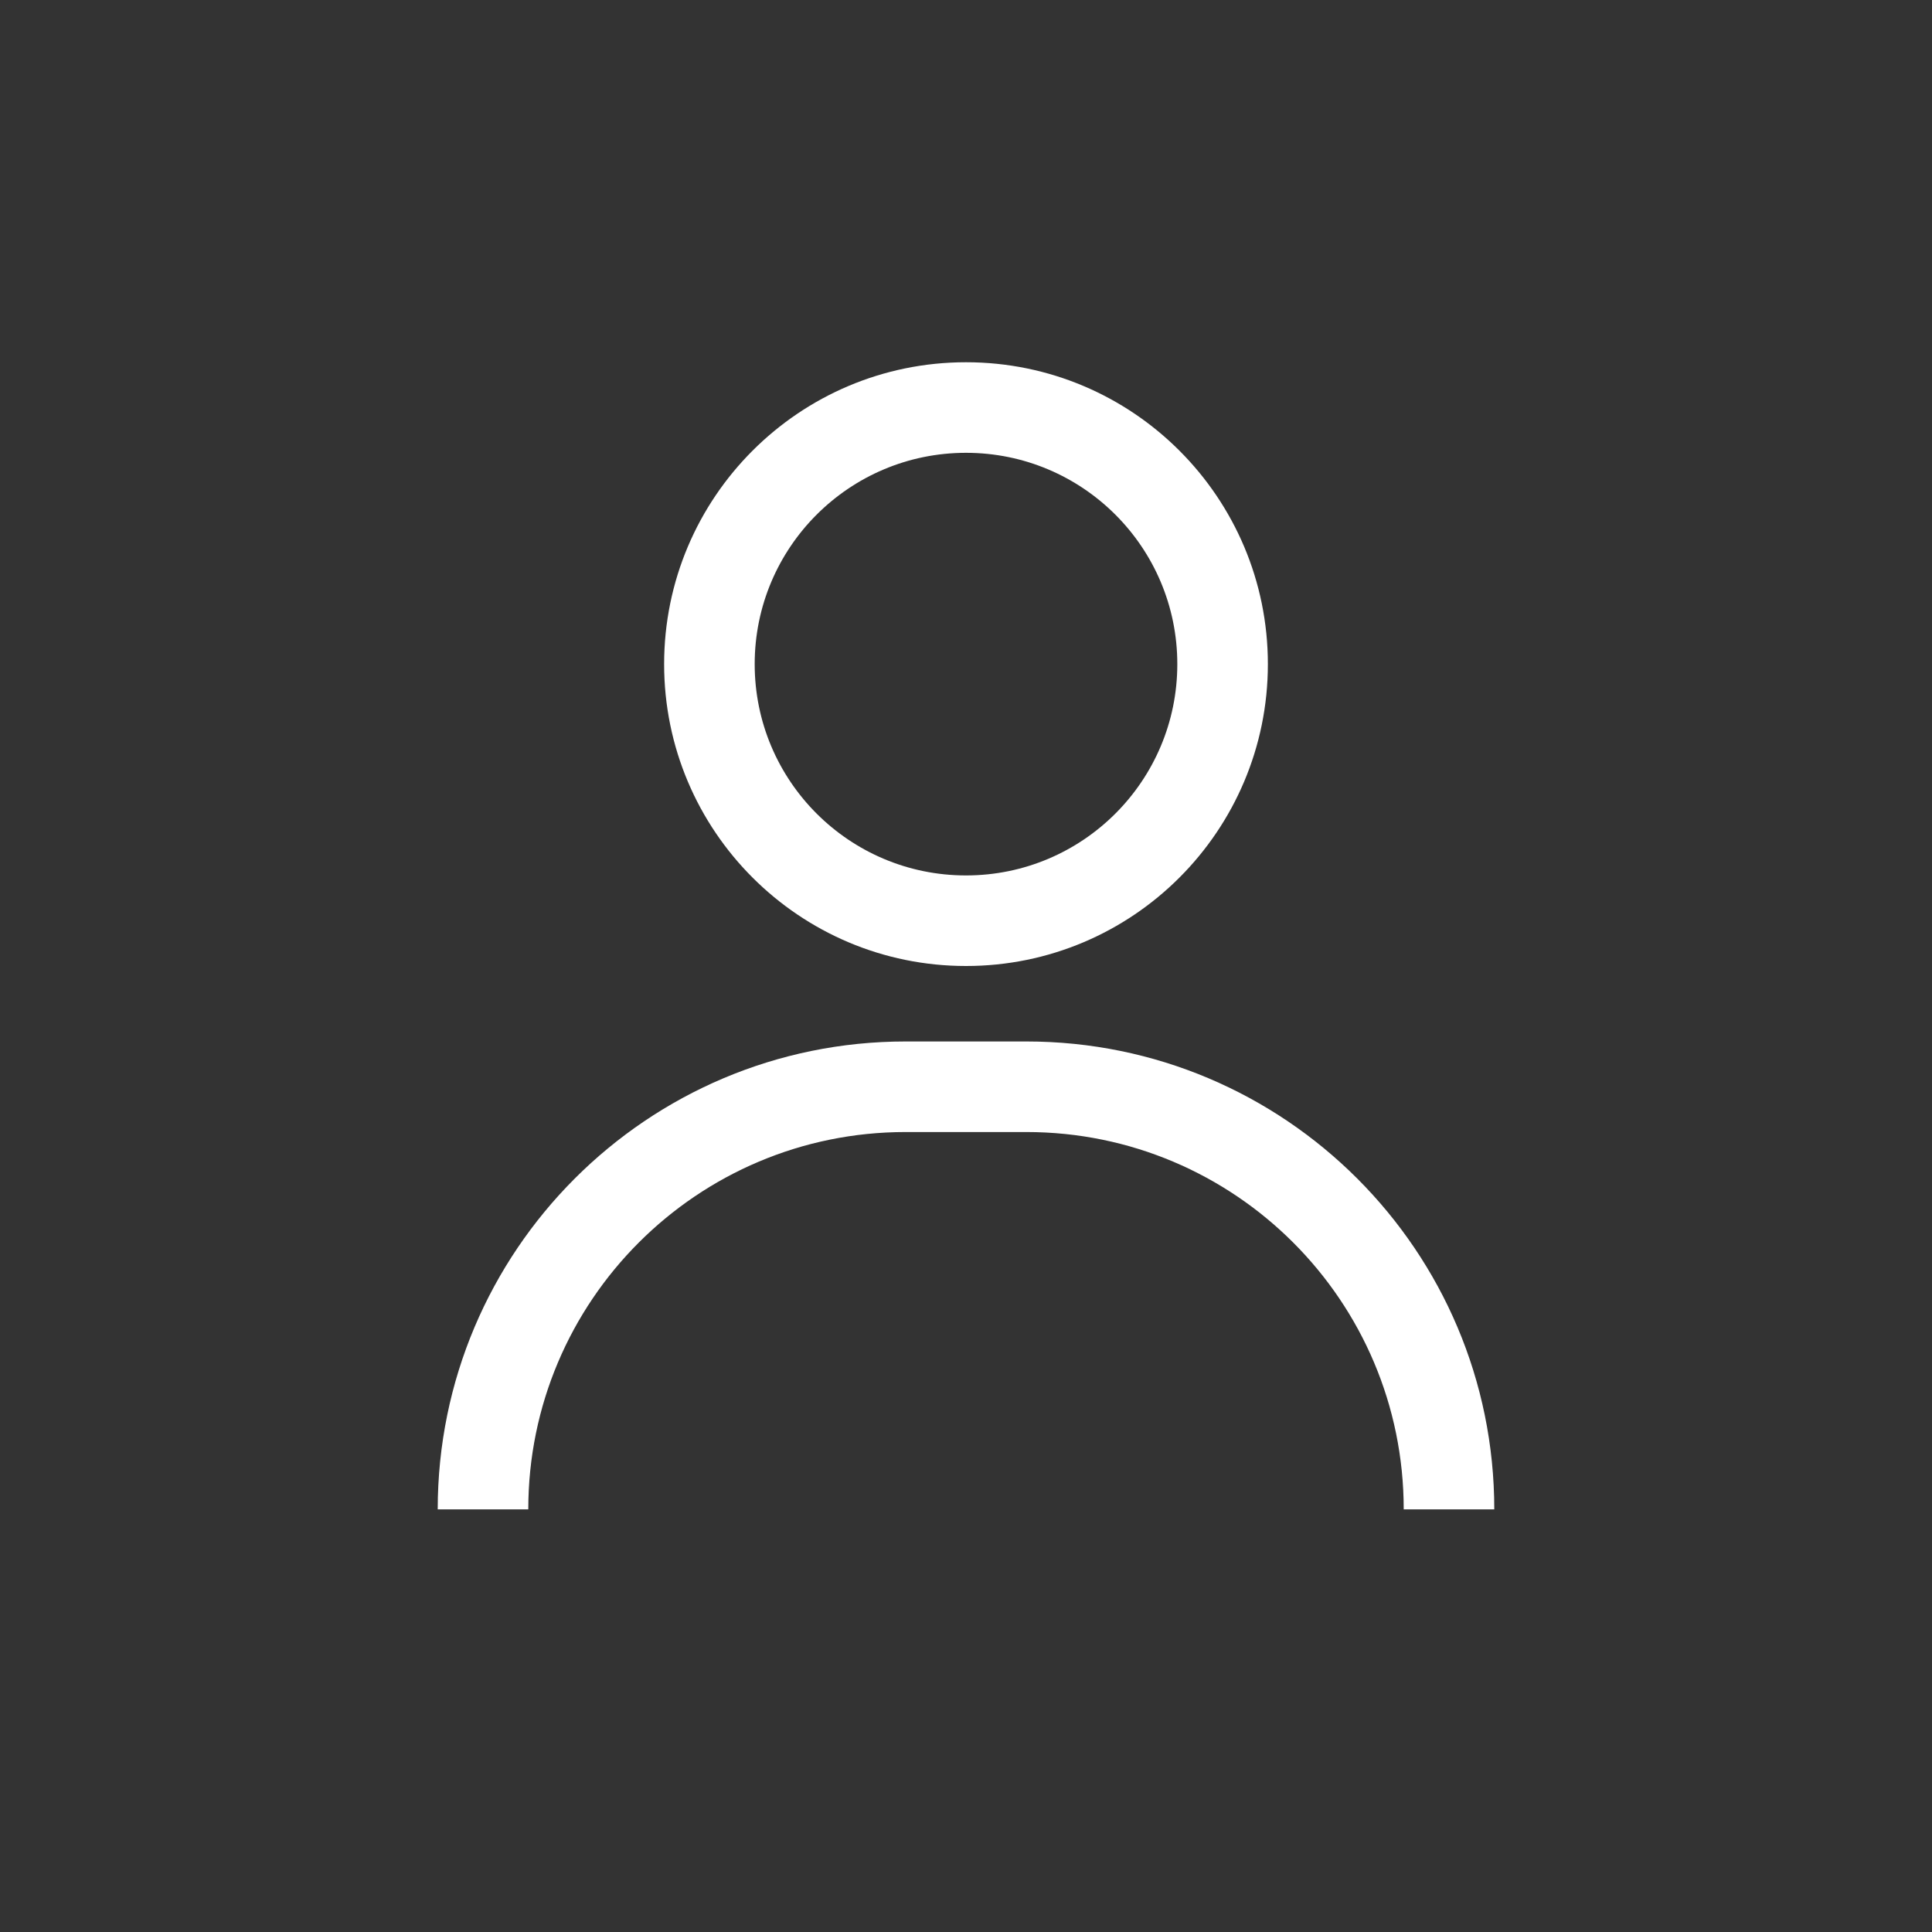 <svg width="32" height="32" viewBox="0 0 32 32" fill="none" xmlns="http://www.w3.org/2000/svg">
<rect x="0" y="0" width="32" height="32" fill="#333333" stroke="none"/>
<path fill-rule="evenodd" clip-rule="evenodd" d="M19.5 11C19.5 12.933 17.933 14.5 16 14.5C14.067 14.5 12.5 12.933 12.5 11C12.5 9.067 14.067 7.5 16 7.5C17.933 7.5 19.5 9.067 19.5 11ZM21 11C21 13.761 18.761 16 16 16C13.239 16 11 13.761 11 11C11 8.239 13.239 6 16 6C18.761 6 21 8.239 21 11ZM15 17.25C10.72 17.25 7.25 20.72 7.25 25H8.75C8.75 21.548 11.548 18.75 15 18.75H17C20.452 18.75 23.25 21.548 23.25 25H24.75C24.75 20.72 21.28 17.25 17 17.25H15Z" fill="white"/>
</svg>
